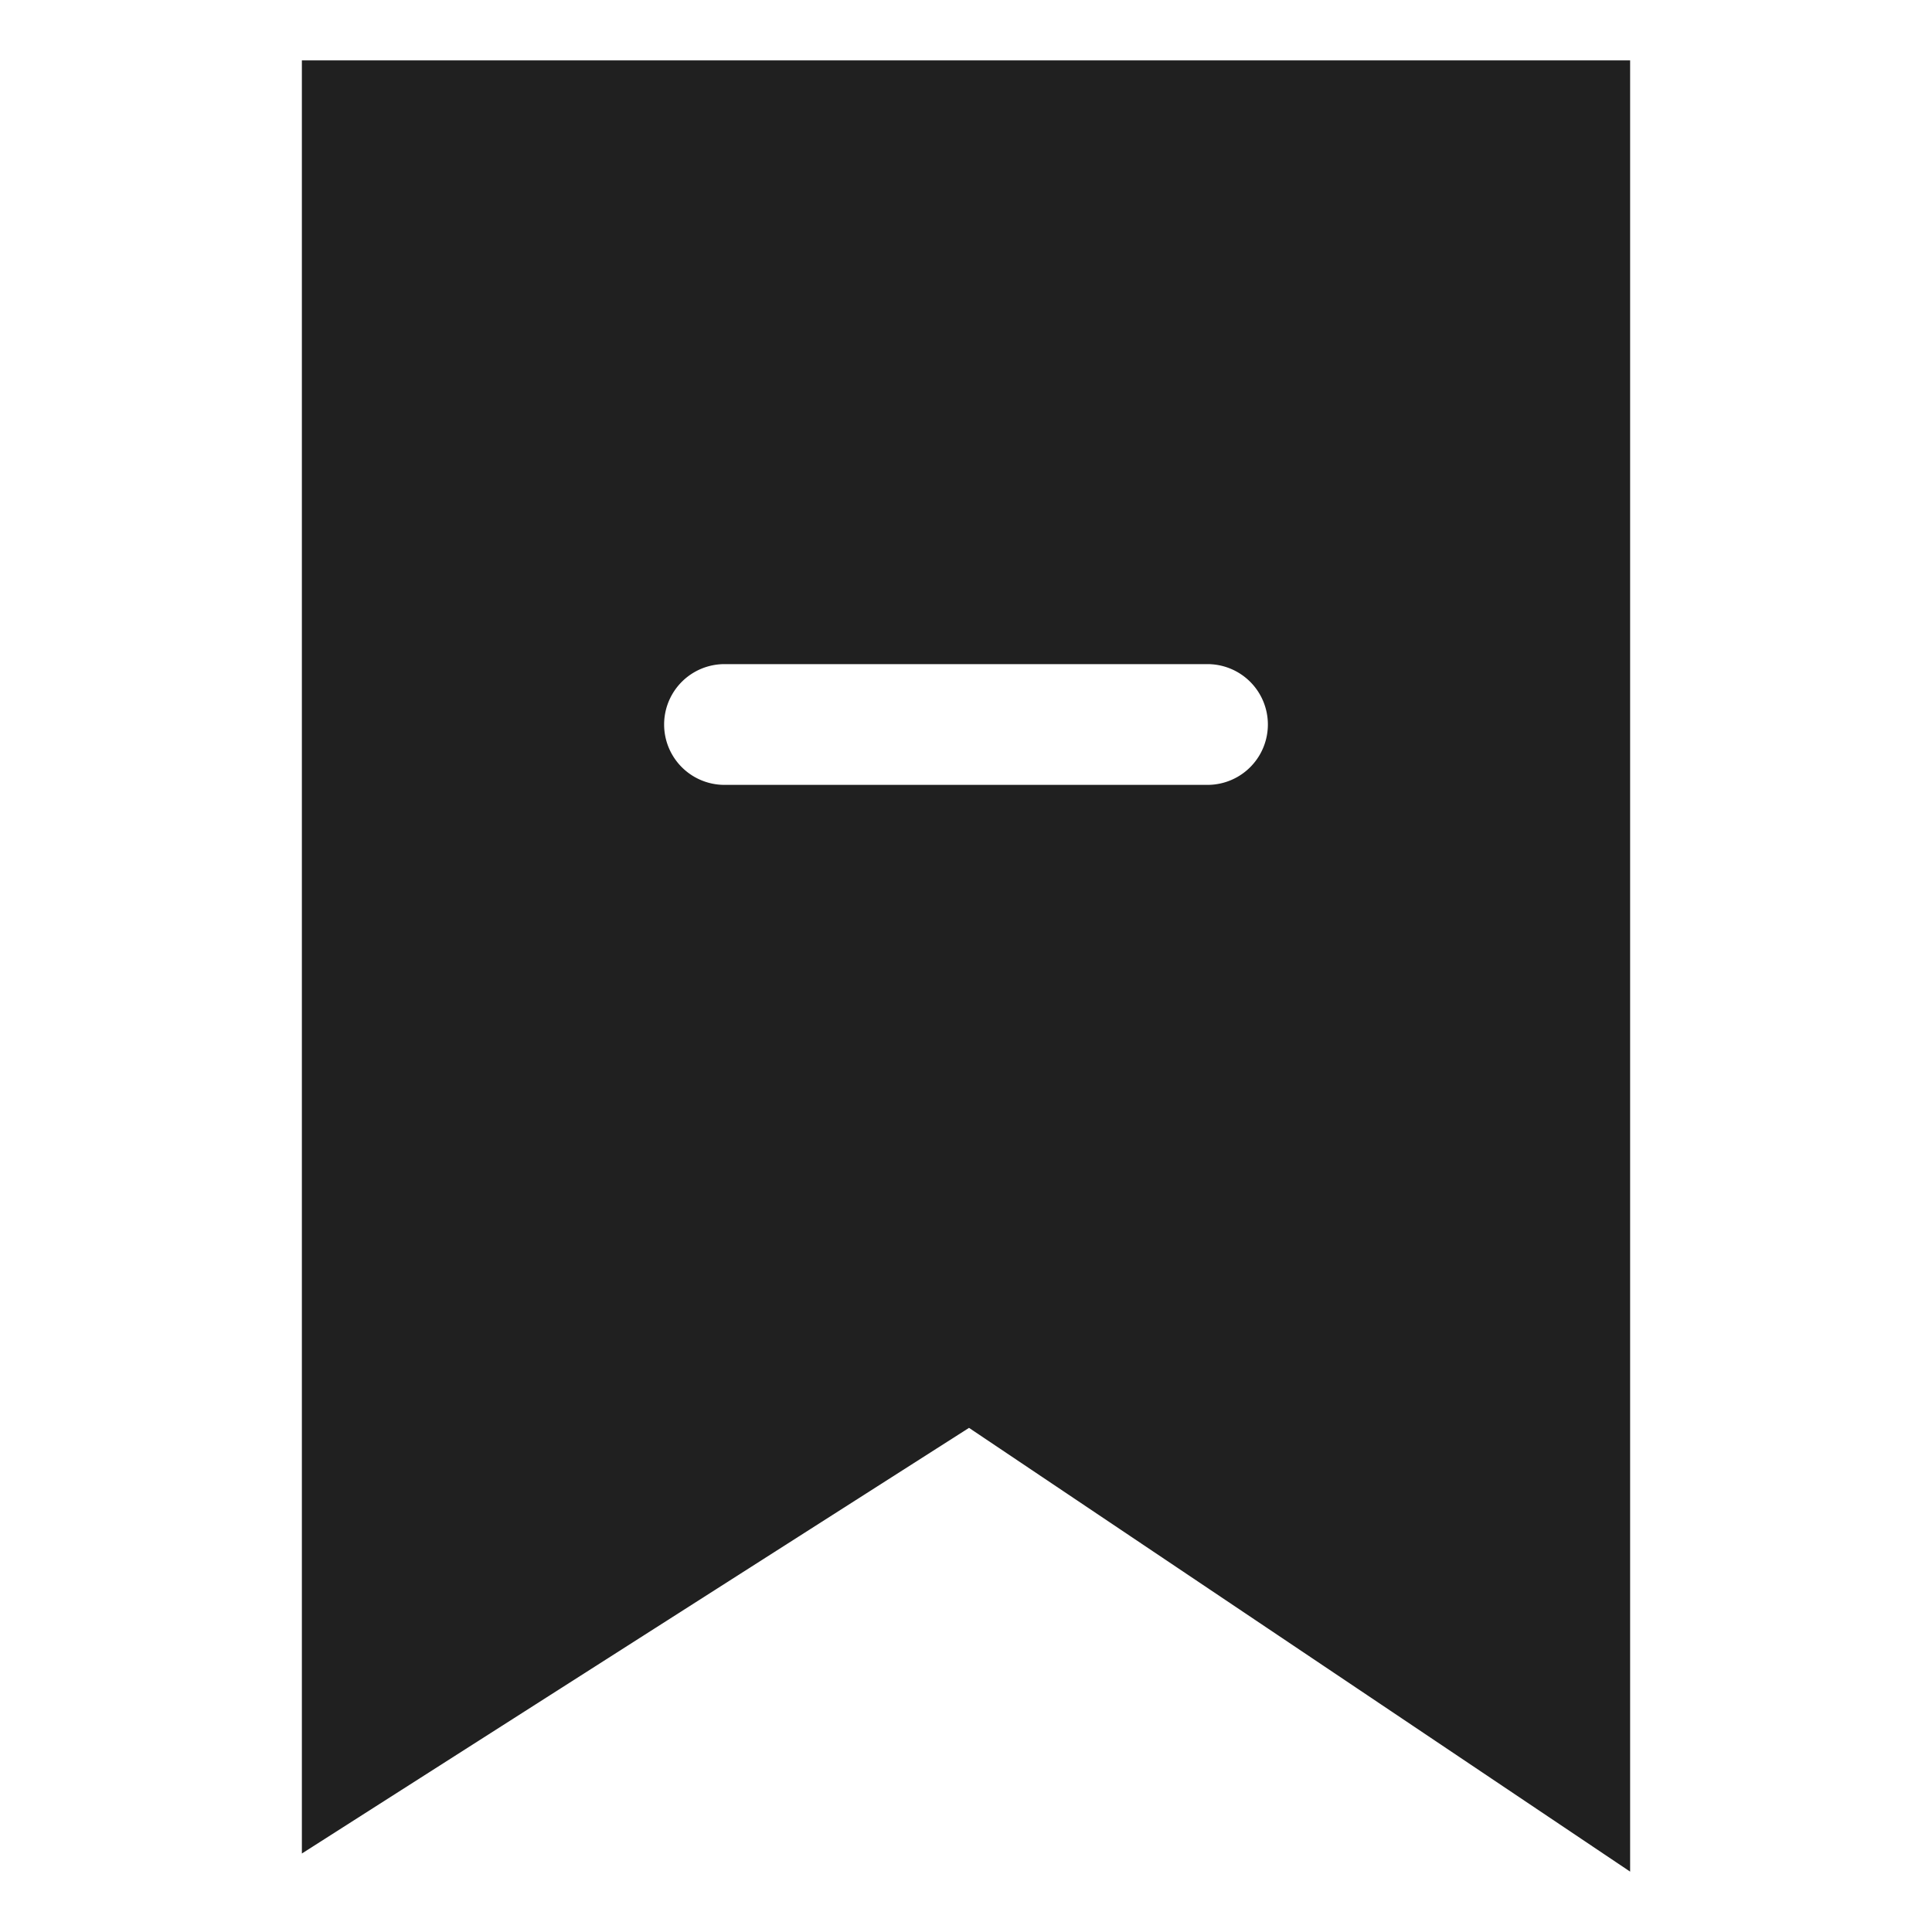 <svg xmlns="http://www.w3.org/2000/svg" viewBox="0 0 64 64" aria-labelledby="title" aria-describedby="desc"><path data-name="layer1" d="M10 2v59.4l22.1-14.1L54 62V2zm30 24H24a2 2 0 0 1 0-4h16a2 2 0 0 1 0 4z" fill="#202020"/></svg>